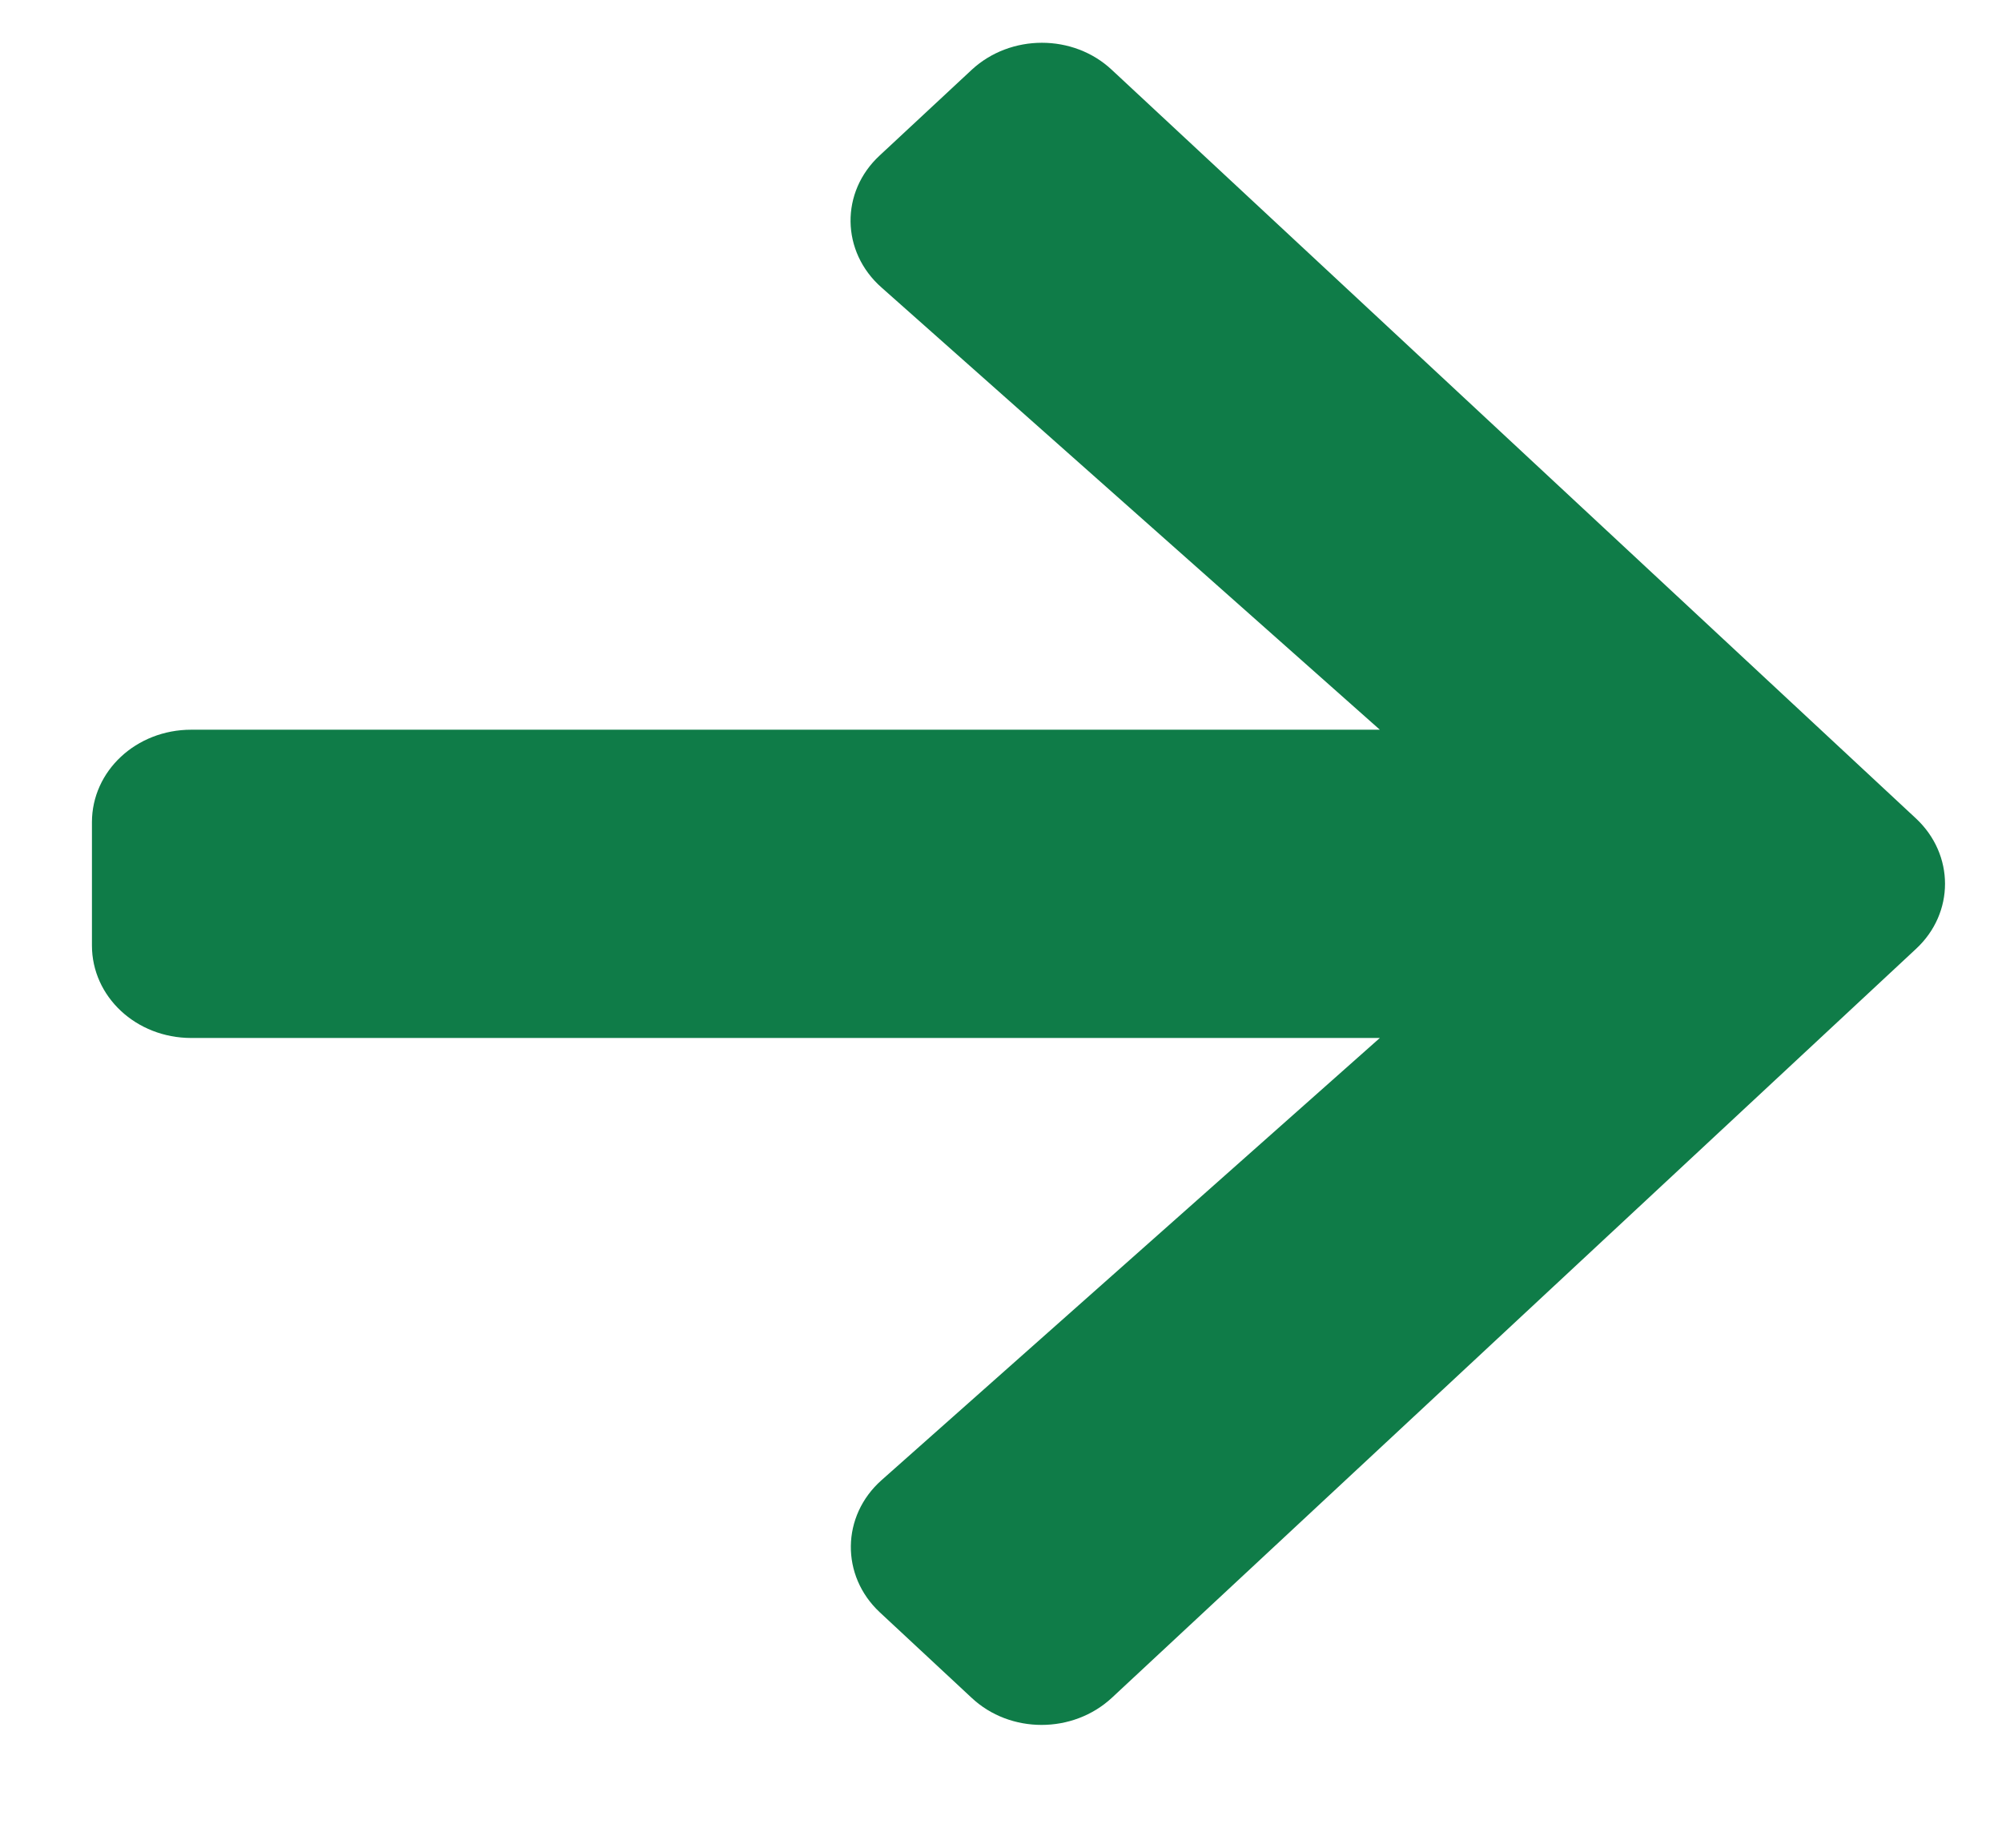 <svg xmlns="http://www.w3.org/2000/svg" width="13" height="12" viewBox="0 0 13 12">
  <path fill="#0F7C48" d="M269.713,4.009 L270.309,3.454 C270.562,3.219 270.97,3.219 271.22,3.454 L276.441,8.315 C276.693,8.55 276.693,8.93 276.441,9.163 L271.22,14.026 C270.967,14.261 270.559,14.261 270.309,14.026 L269.713,13.471 C269.458,13.233 269.463,12.845 269.724,12.613 L272.96,9.741 L265.242,9.741 C264.884,9.741 264.597,9.473 264.597,9.14 L264.597,8.34 C264.597,8.007 264.884,7.739 265.242,7.739 L272.96,7.739 L269.724,4.867 C269.461,4.635 269.455,4.247 269.713,4.009 Z" transform="translate(-264 -3)"/>
</svg>
